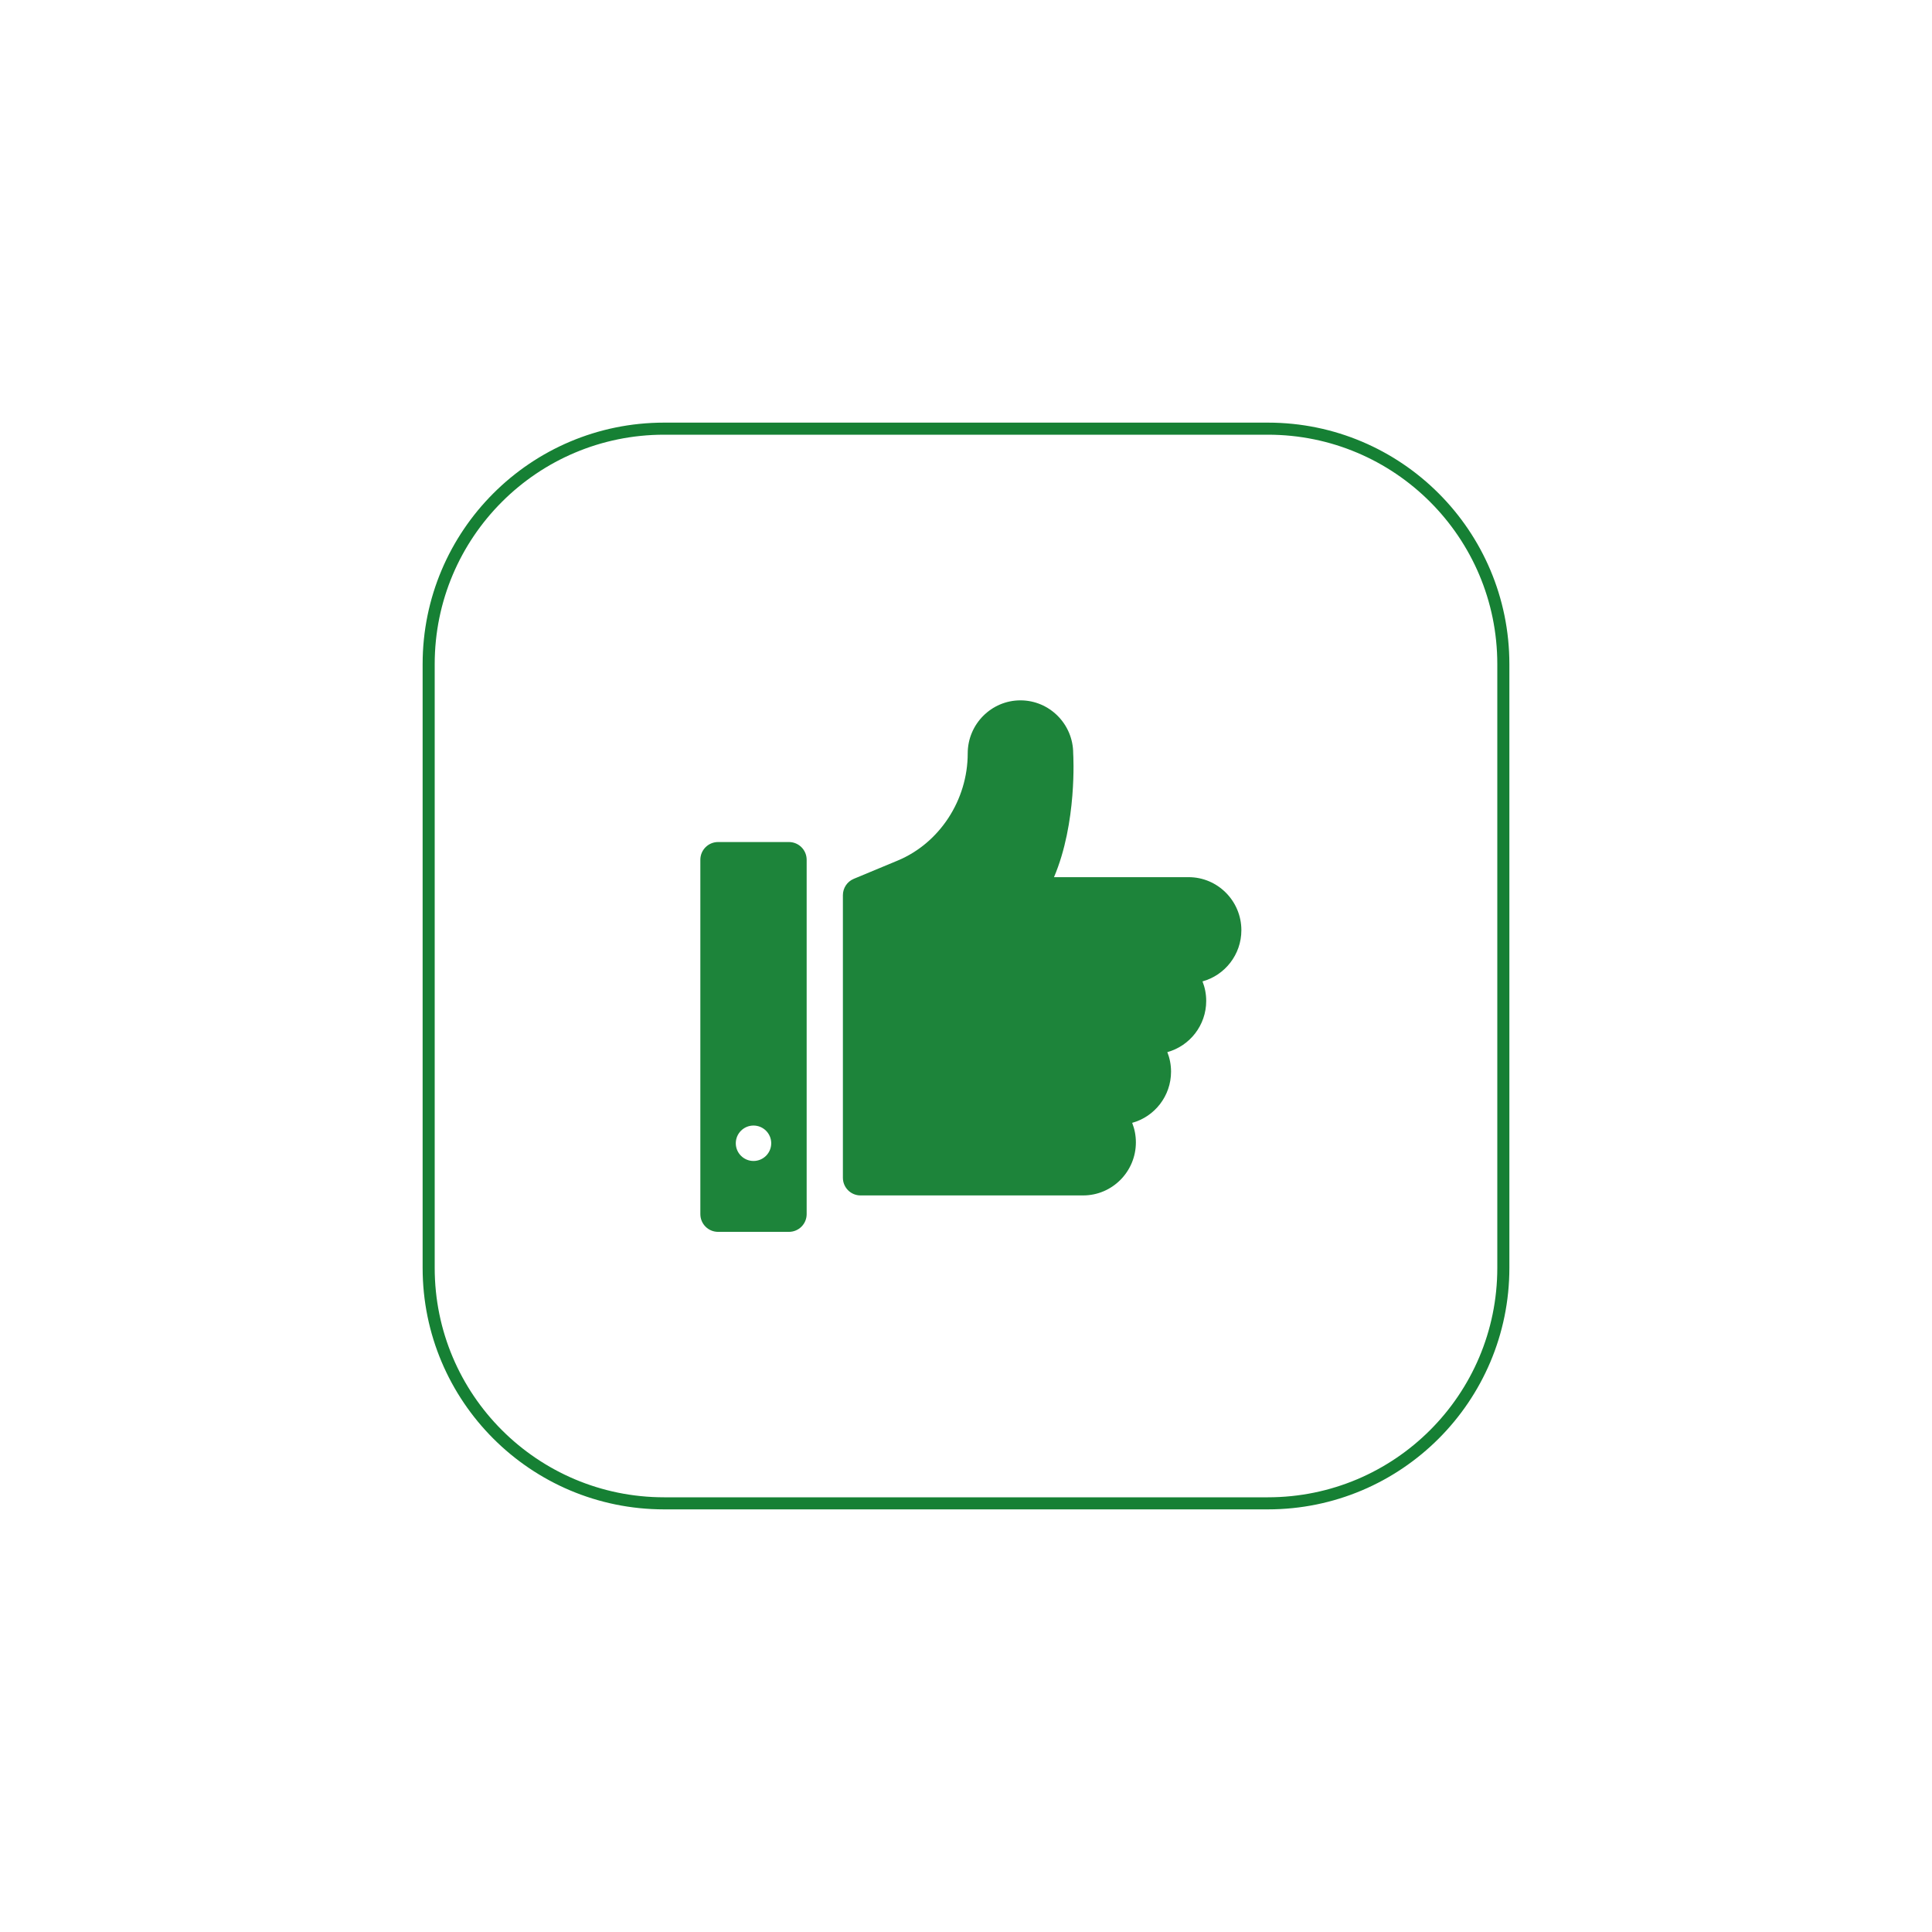 <svg width="160" height="160" viewBox="0 0 160 160" fill="none" xmlns="http://www.w3.org/2000/svg">
<g filter="url(#filter0_d_10296_190)">
<path d="M35 55C35 43.954 43.954 35 55 35H105C116.046 35 125 43.954 125 55V105C125 116.046 116.046 125 105 125H55C43.954 125 35 116.046 35 105V55Z" fill="white"/>
<path d="M35.5 55C35.5 44.23 44.23 35.5 55 35.5H105C115.77 35.5 124.5 44.23 124.5 55V105C124.5 115.77 115.77 124.5 105 124.5H55C44.23 124.5 35.5 115.77 35.5 105V55Z" stroke="#168034"/>
</g>
<path d="M65.337 69.734H59.467C58.657 69.734 58 70.391 58 71.202V100.55C58 101.36 58.657 102.017 59.467 102.017H65.337C66.147 102.017 66.804 101.36 66.804 100.55V71.202C66.804 70.391 66.147 69.734 65.337 69.734ZM62.402 96.147C61.593 96.147 60.935 95.49 60.935 94.68C60.935 93.87 61.593 93.213 62.402 93.213C63.212 93.213 63.87 93.87 63.87 94.68C63.87 95.49 63.212 96.147 62.402 96.147Z" fill="#1D843A"/>
<path d="M102.805 77.036C102.805 74.614 100.845 72.643 98.437 72.643H87.288C89.205 68.136 88.891 62.592 88.877 62.393C88.877 59.971 86.918 58 84.509 58C82.101 58 80.142 59.971 80.142 62.393C80.142 66.258 77.809 69.826 74.338 71.27L70.704 72.782C70.16 73.008 69.805 73.543 69.805 74.135V97.536C69.805 98.345 70.457 99 71.261 99H89.702C92.11 99 94.069 97.029 94.069 94.607C94.069 94.036 93.96 93.49 93.762 92.989C95.615 92.48 96.981 90.772 96.981 88.75C96.981 88.179 96.872 87.633 96.674 87.132C98.527 86.623 99.893 84.915 99.893 82.893C99.893 82.322 99.784 81.775 99.586 81.275C101.439 80.766 102.805 79.058 102.805 77.036Z" fill="#1D843A"/>
<defs>
<filter id="filter0_d_10296_190" x="0" y="0" width="160" height="160" filterUnits="userSpaceOnUse" color-interpolation-filters="sRGB">
<feFlood flood-opacity="0" result="BackgroundImageFix"/>
<feColorMatrix in="SourceAlpha" type="matrix" values="0 0 0 0 0 0 0 0 0 0 0 0 0 0 0 0 0 0 127 0" result="hardAlpha"/>
<feOffset/>
<feGaussianBlur stdDeviation="17.5"/>
<feComposite in2="hardAlpha" operator="out"/>
<feColorMatrix type="matrix" values="0 0 0 0 0 0 0 0 0 0 0 0 0 0 0 0 0 0 0.1 0"/>
<feBlend mode="normal" in2="BackgroundImageFix" result="effect1_dropShadow_10296_190"/>
<feBlend mode="normal" in="SourceGraphic" in2="effect1_dropShadow_10296_190" result="shape"/>
</filter>
</defs>
</svg>
